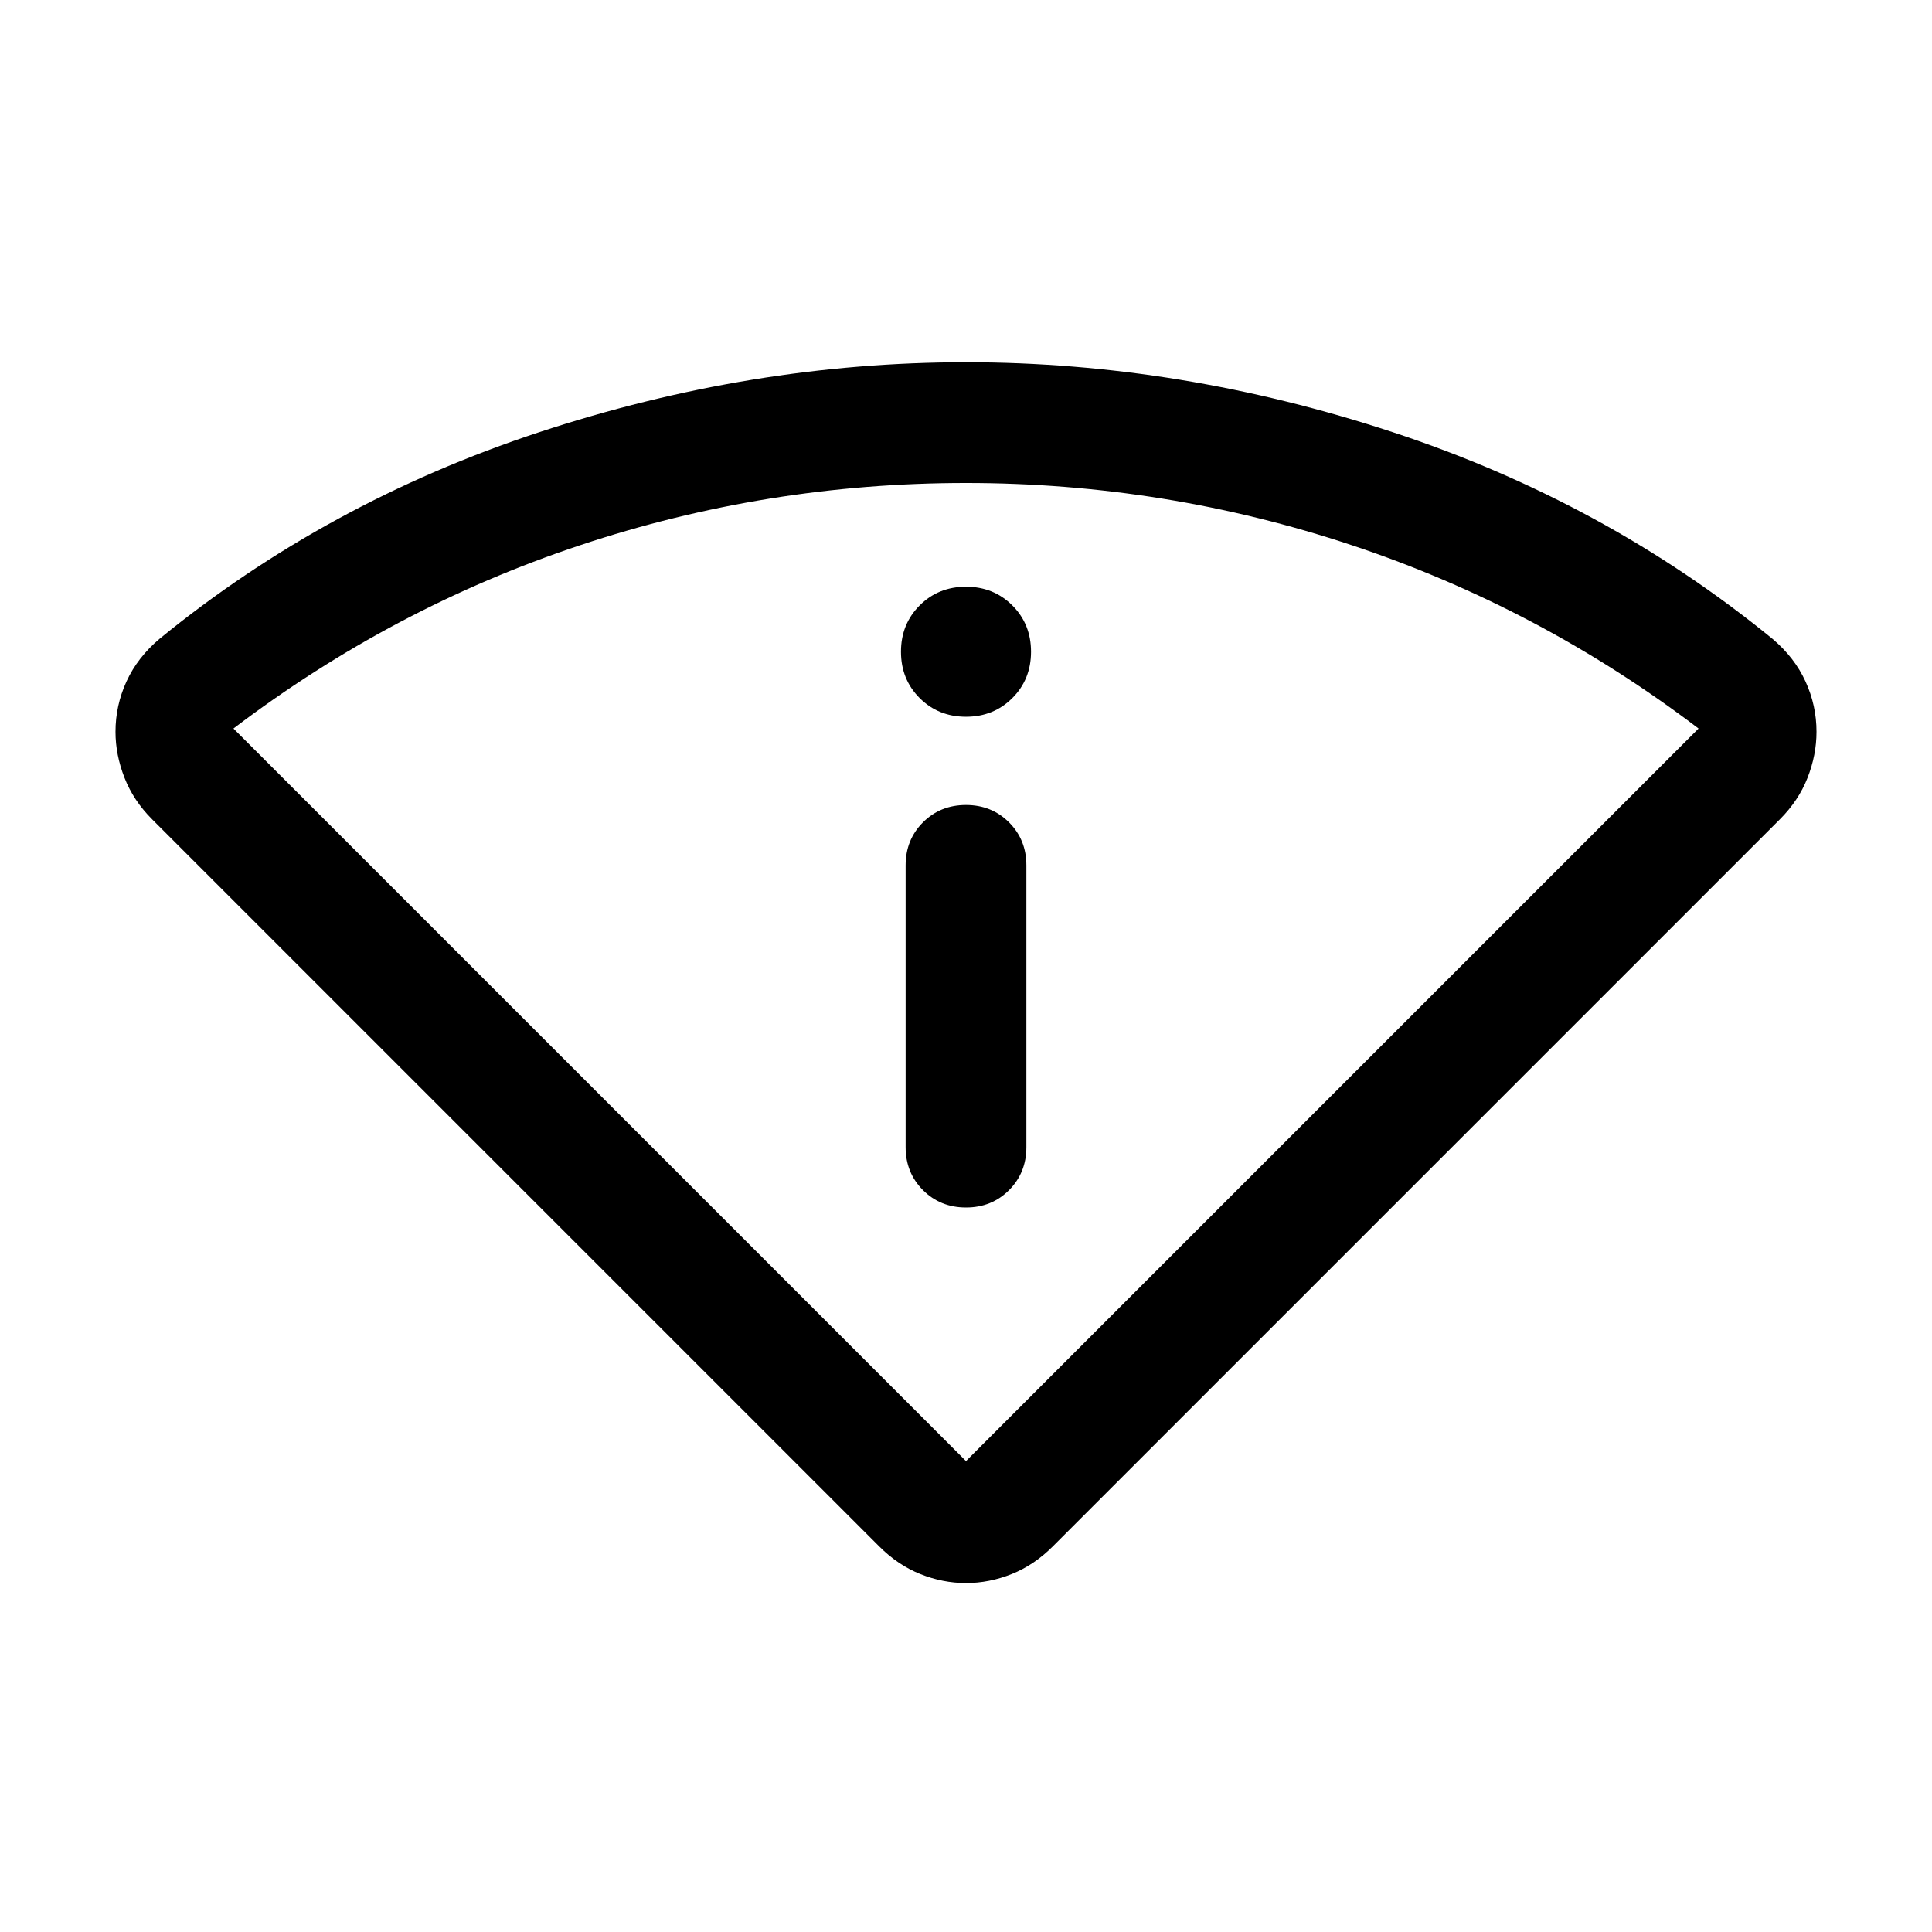 <svg xmlns="http://www.w3.org/2000/svg" height="24" viewBox="0 -960 960 960" width="24"><path d="M436.85-191.62 75.62-552.85q-9.31-9.3-13.77-20.71-4.46-11.41-4.46-22.82 0-13.08 5.46-25 5.46-11.93 16.38-21.16 83.16-67.92 188.66-102.69Q373.38-780 480-780q106.62 0 212.11 34.77 105.5 34.77 188.66 102.69 10.92 9.23 16.38 21.16 5.46 11.92 5.46 25 0 11.53-4.46 22.88t-13.77 20.65L523.15-191.62q-9.3 9.31-20.46 13.77-11.15 4.46-22.69 4.46-11.54 0-22.69-4.46-11.16-4.46-20.46-13.77ZM480-234l364-364q-79-60-172-91t-192-31q-99 0-192 31t-172 91l364 364Zm-30-156q0 12.75 8.63 21.38 8.63 8.62 21.38 8.62 12.76 0 21.37-8.62Q510-377.25 510-390v-140q0-12.75-8.63-21.38-8.63-8.62-21.38-8.62-12.76 0-21.37 8.62Q450-542.75 450-530v140Zm30-213.85q13.73 0 23.02-9.28 9.29-9.29 9.29-23.02t-9.29-23.02q-9.29-9.29-23.02-9.29t-23.02 9.29q-9.29 9.29-9.29 23.02t9.29 23.02q9.29 9.28 23.02 9.28ZM480-234Z"/></svg>